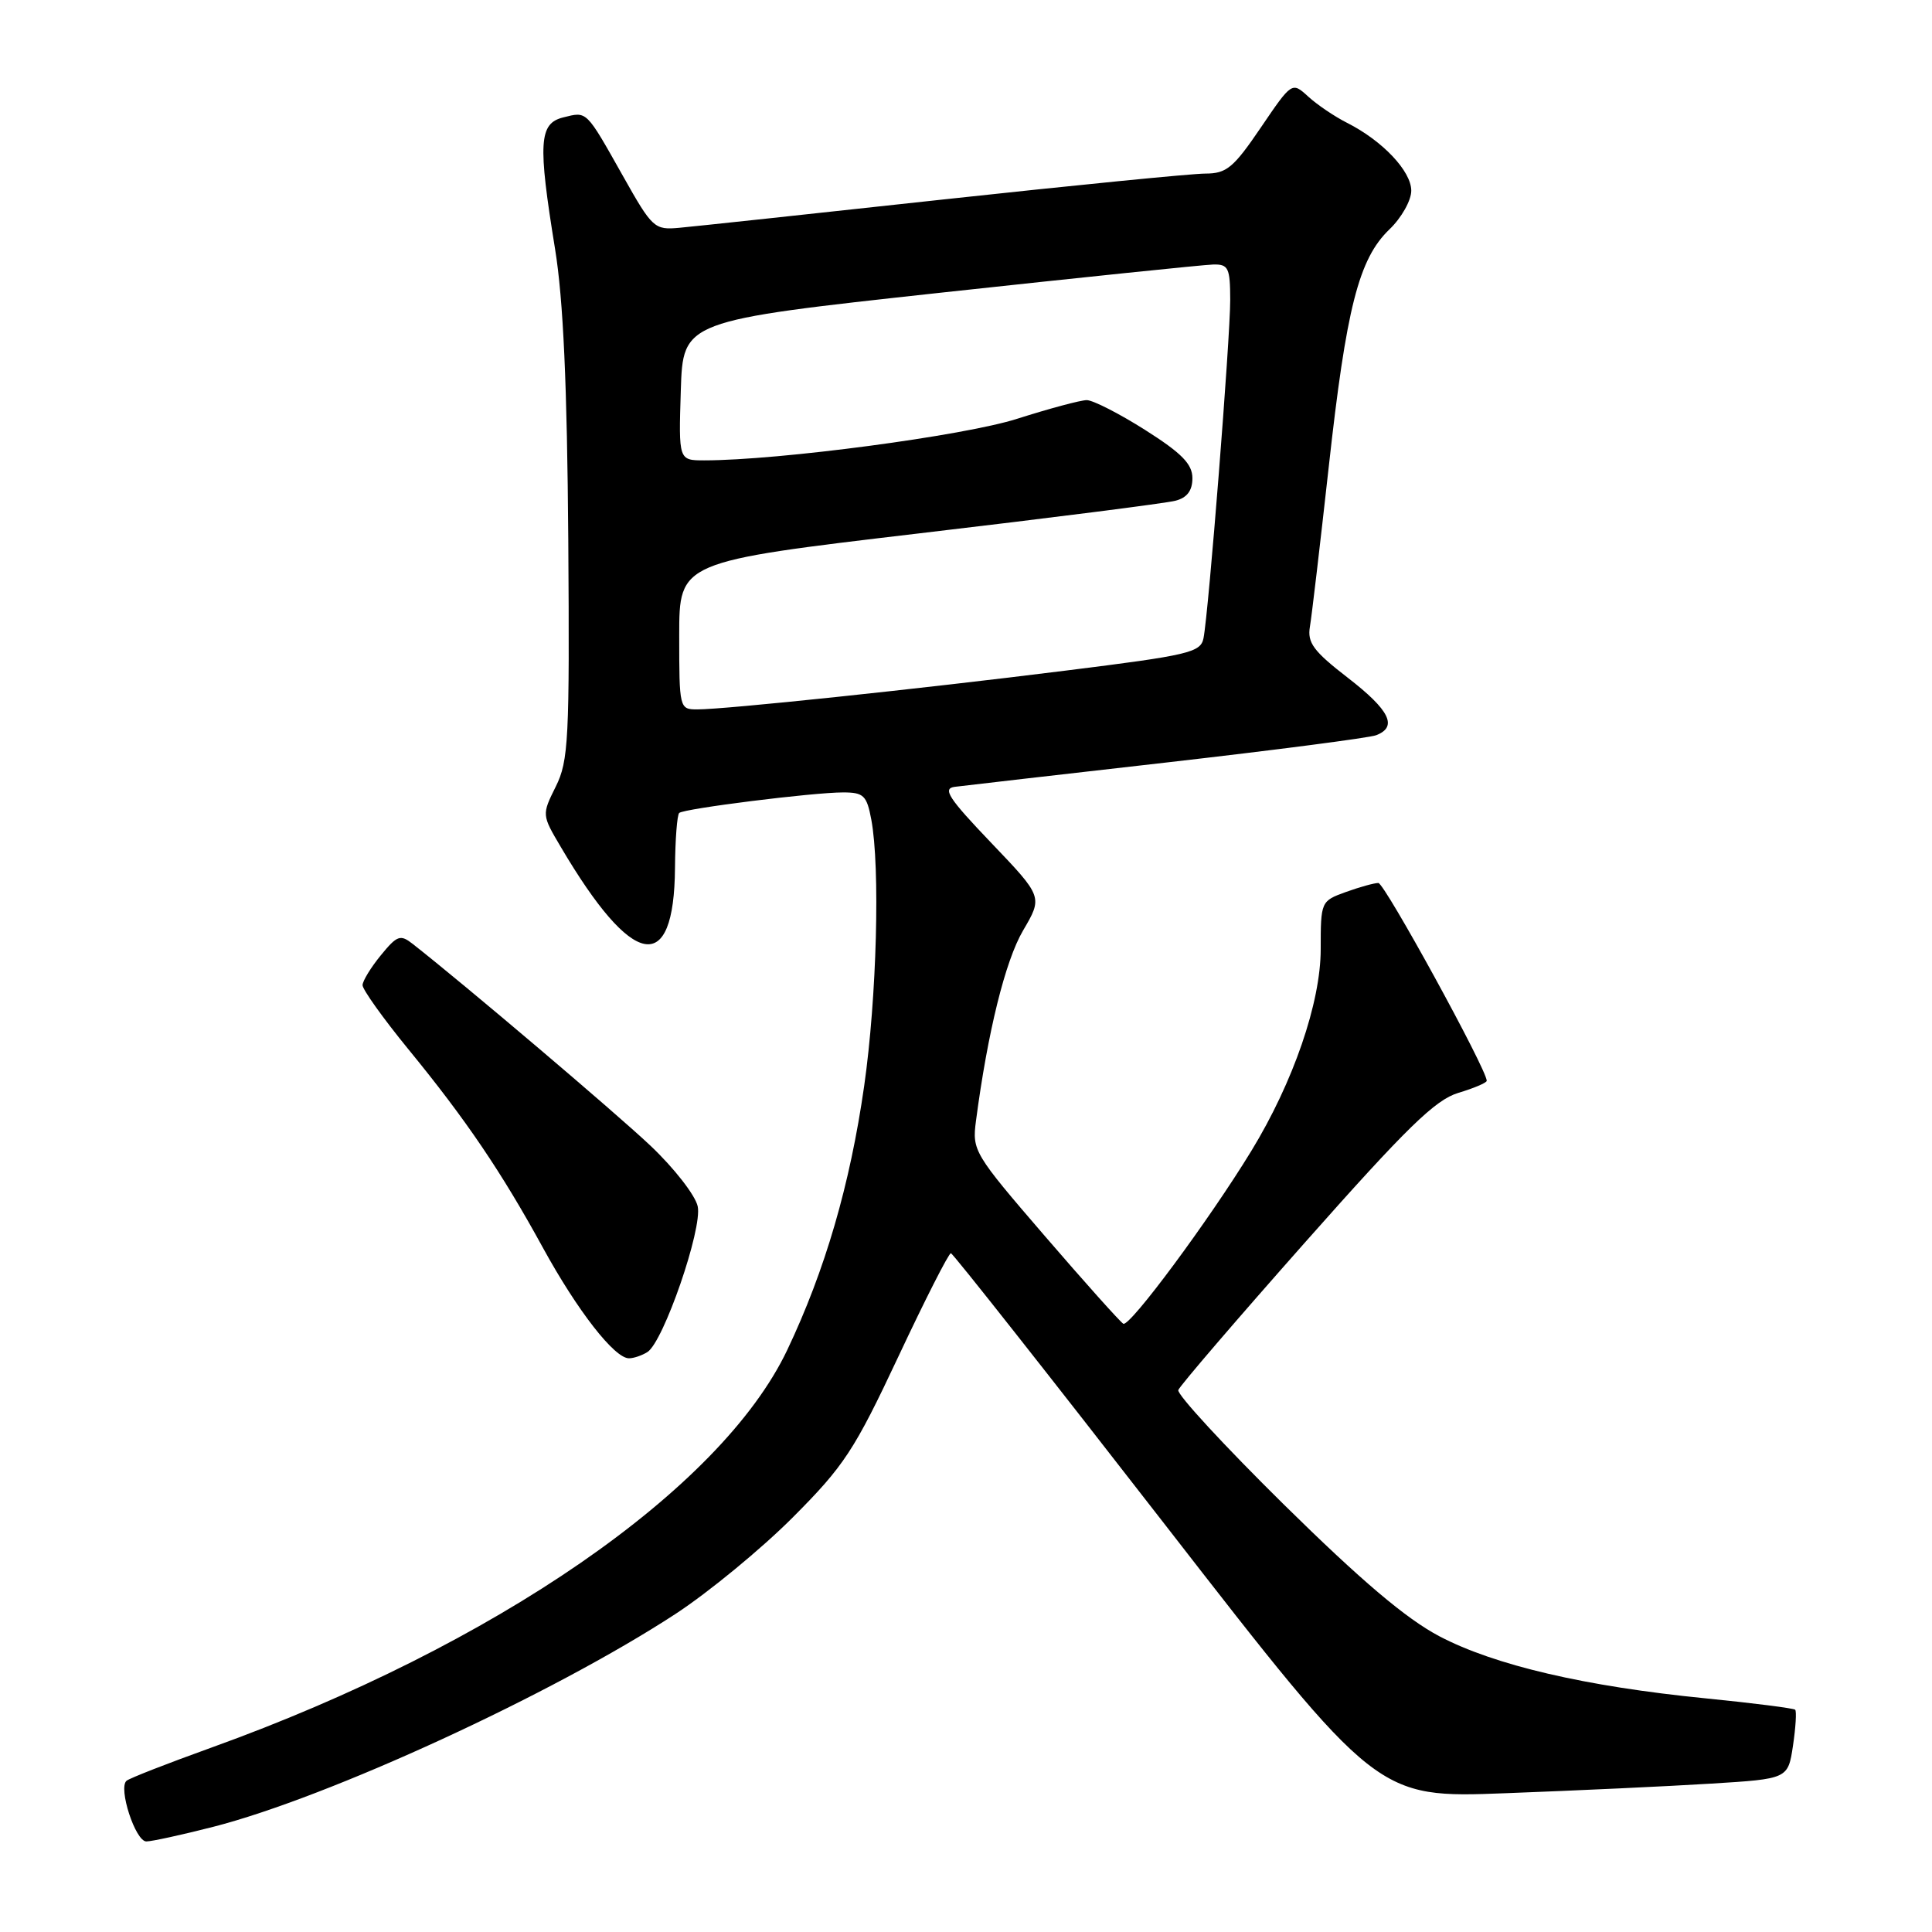 <?xml version="1.0" encoding="UTF-8" standalone="no"?>
<!DOCTYPE svg PUBLIC "-//W3C//DTD SVG 1.1//EN" "http://www.w3.org/Graphics/SVG/1.1/DTD/svg11.dtd" >
<svg xmlns="http://www.w3.org/2000/svg" xmlns:xlink="http://www.w3.org/1999/xlink" version="1.1" viewBox="0 0 256 256">
 <g >
 <path fill="currentColor"
d=" M 28.23 242.07 C 43.55 238.15 73.20 224.50 89.50 213.86 C 93.90 210.98 100.89 205.23 105.04 201.07 C 111.86 194.23 113.20 192.18 119.04 179.75 C 122.59 172.19 125.72 166.03 126.00 166.06 C 126.28 166.09 139.10 182.35 154.50 202.19 C 182.50 238.26 182.50 238.26 199.50 237.61 C 208.85 237.26 221.09 236.69 226.71 236.34 C 236.92 235.71 236.92 235.71 237.58 231.31 C 237.94 228.89 238.07 226.74 237.87 226.55 C 237.67 226.35 232.32 225.67 226.00 225.04 C 210.04 223.46 198.01 220.65 190.70 216.80 C 186.28 214.46 180.38 209.46 170.13 199.37 C 162.23 191.58 155.93 184.75 156.13 184.19 C 156.33 183.63 163.92 174.79 172.99 164.55 C 186.42 149.39 190.18 145.73 193.24 144.81 C 195.31 144.19 197.00 143.47 197.00 143.21 C 197.00 141.70 183.46 117.00 182.64 117.00 C 182.09 117.00 180.15 117.54 178.32 118.20 C 175.03 119.39 175.00 119.46 175.00 125.78 C 175.00 132.84 171.37 143.39 165.81 152.50 C 160.24 161.63 149.66 175.91 148.84 175.40 C 148.39 175.12 143.70 169.88 138.41 163.74 C 129.06 152.89 128.80 152.46 129.32 148.54 C 130.87 136.76 133.20 127.33 135.56 123.30 C 138.18 118.84 138.18 118.84 131.34 111.68 C 125.69 105.77 124.85 104.48 126.50 104.26 C 127.60 104.12 140.24 102.66 154.60 101.03 C 168.95 99.39 181.44 97.77 182.35 97.42 C 185.24 96.31 184.15 94.10 178.57 89.79 C 174.04 86.29 173.21 85.16 173.57 83.04 C 173.81 81.64 174.92 72.17 176.05 62.00 C 178.39 40.78 180.04 34.29 184.11 30.39 C 185.70 28.87 187.00 26.56 187.00 25.27 C 187.00 22.68 183.19 18.65 178.50 16.28 C 176.85 15.45 174.53 13.88 173.35 12.80 C 171.19 10.83 171.19 10.83 167.06 16.91 C 163.44 22.24 162.52 23.00 159.71 23.00 C 157.95 23.00 142.32 24.55 125.00 26.43 C 107.67 28.32 91.95 30.01 90.05 30.18 C 86.71 30.49 86.45 30.26 82.55 23.33 C 77.59 14.53 77.82 14.76 74.62 15.56 C 71.42 16.36 71.26 18.91 73.55 33.00 C 74.64 39.70 75.15 51.04 75.30 71.50 C 75.48 97.99 75.34 100.82 73.64 104.23 C 71.79 107.96 71.79 107.97 74.31 112.23 C 83.84 128.40 89.33 129.40 89.44 115.00 C 89.47 111.24 89.72 107.97 90.00 107.72 C 90.65 107.14 107.72 105.00 111.71 105.00 C 114.44 105.00 114.85 105.40 115.45 108.59 C 116.64 114.93 116.18 132.17 114.51 143.88 C 112.64 156.97 109.33 168.33 104.31 178.89 C 95.51 197.37 65.59 218.03 28.00 231.57 C 22.22 233.65 17.17 235.62 16.77 235.96 C 15.63 236.90 17.94 244.00 19.39 244.00 C 20.10 244.00 24.08 243.13 28.23 242.07 Z  M 85.79 179.15 C 87.92 177.80 93.09 162.82 92.45 159.85 C 92.14 158.39 89.32 154.77 86.19 151.81 C 81.49 147.37 61.56 130.46 54.68 125.07 C 53.05 123.79 52.62 123.94 50.47 126.57 C 49.15 128.18 48.06 129.96 48.04 130.53 C 48.02 131.09 50.75 134.92 54.11 139.03 C 61.75 148.36 66.45 155.30 71.96 165.37 C 76.52 173.69 81.44 180.01 83.35 179.98 C 83.98 179.98 85.08 179.60 85.79 179.15 Z  M 90.00 84.21 C 90.00 74.43 90.00 74.43 121.75 70.68 C 139.21 68.63 154.51 66.68 155.75 66.35 C 157.30 65.95 158.00 65.01 158.00 63.36 C 158.00 61.49 156.59 60.05 151.75 56.98 C 148.31 54.80 144.82 53.02 144.00 53.02 C 143.18 53.02 139.03 54.14 134.78 55.49 C 127.75 57.74 103.19 61.00 93.32 61.00 C 89.92 61.00 89.92 61.00 90.21 51.75 C 90.50 42.51 90.50 42.51 124.50 38.80 C 143.20 36.77 159.51 35.08 160.75 35.05 C 162.77 35.00 163.00 35.48 163.01 39.75 C 163.01 44.87 160.15 81.16 159.47 84.57 C 159.09 86.46 157.54 86.82 141.28 88.85 C 121.59 91.32 96.10 94.00 92.39 94.00 C 90.03 94.00 90.00 93.87 90.00 84.21 Z "/>
</g>
</svg>